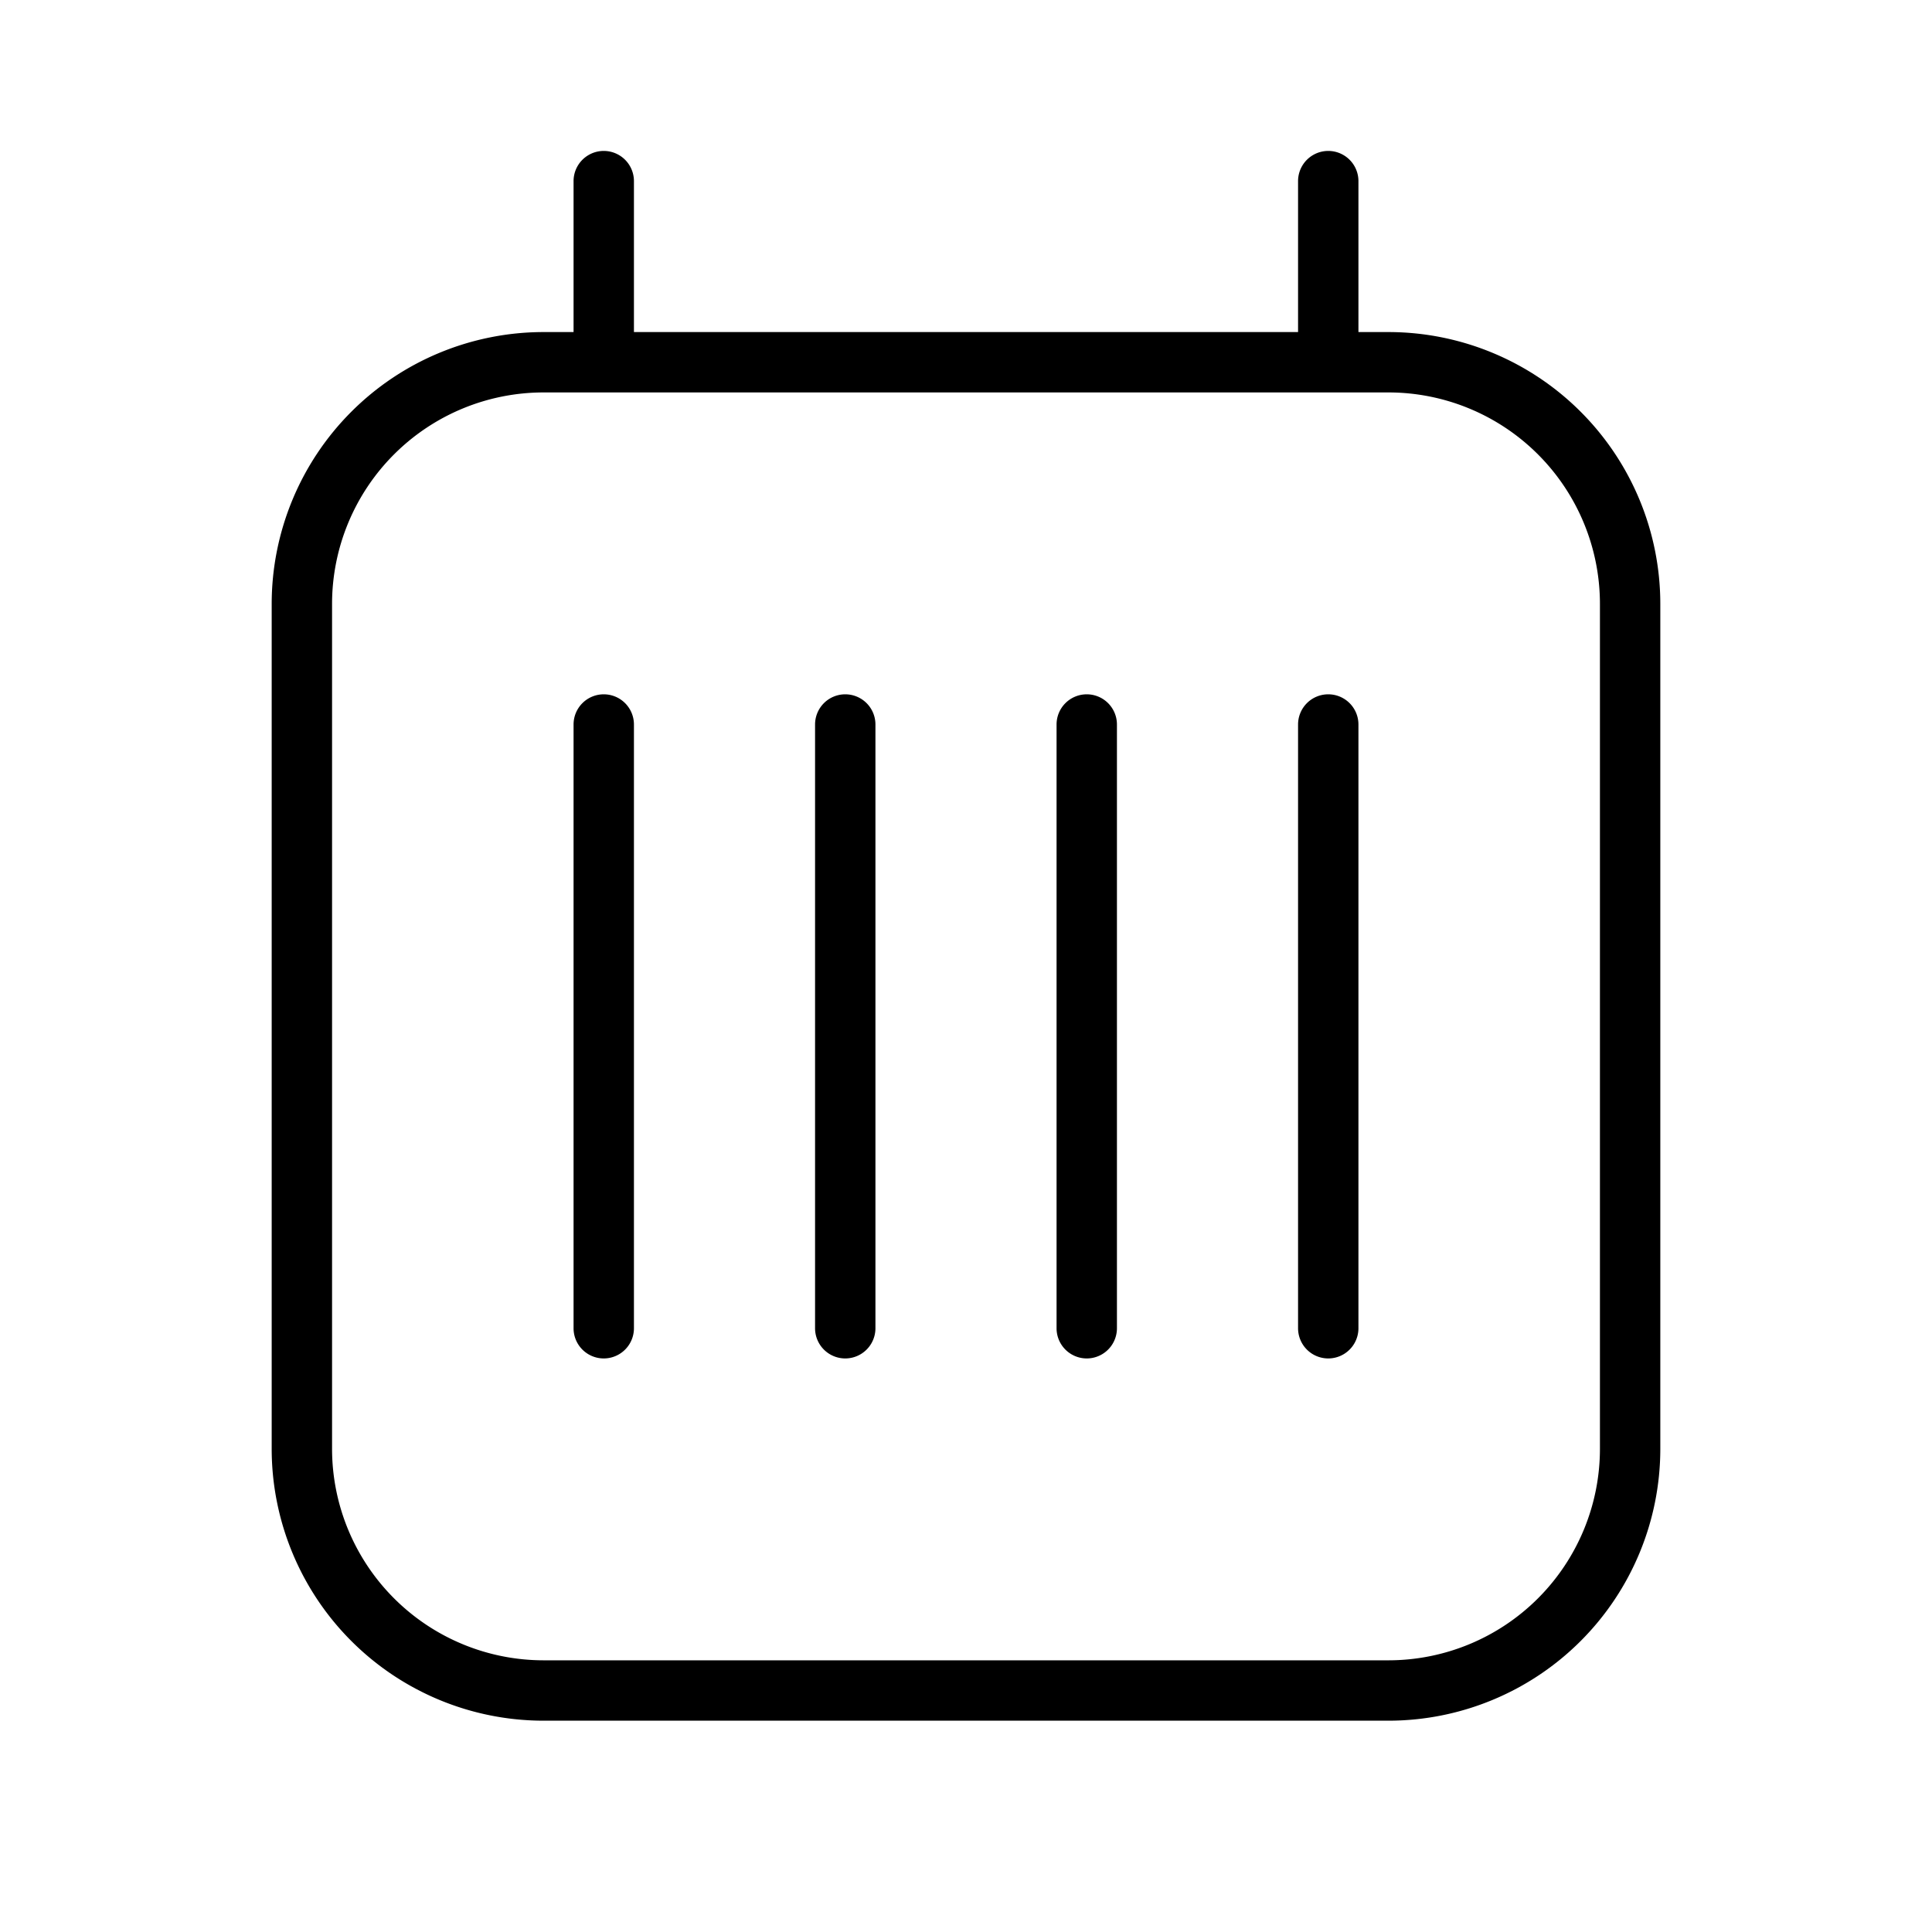 <svg xmlns="http://www.w3.org/2000/svg" width="32" height="32" viewBox="0 0 32 32"><path d="M10 11.5a.5.5 0 0 0-.5.5v10a.5.5 0 0 0 1 0V12a.5.5 0 0 0-.5-.5ZM14 11.5a.5.5 0 0 0-.5.5v10a.5.5 0 0 0 1 0V12a.5.5 0 0 0-.5-.5ZM18 11.5a.5.5 0 0 0-.5.5v10a.5.5 0 0 0 1 0V12a.5.5 0 0 0-.5-.5ZM22 11.5a.5.5 0 0 0-.5.5v10a.5.5 0 0 0 1 0V12a.5.5 0 0 0-.5-.5Z"/><path d="M23 5.5h-.5V3a.5.5 0 0 0-1 0v2.5h-11V3a.5.5 0 0 0-1 0v2.5H9A4.505 4.505 0 0 0 4.5 10v14A4.505 4.505 0 0 0 9 28.5h14a4.505 4.505 0 0 0 4.5-4.5V10A4.505 4.505 0 0 0 23 5.5ZM26.5 24a3.504 3.504 0 0 1-3.5 3.5H9A3.505 3.505 0 0 1 5.5 24V10A3.504 3.504 0 0 1 9 6.5h14a3.504 3.504 0 0 1 3.5 3.5v14Z"/></svg>